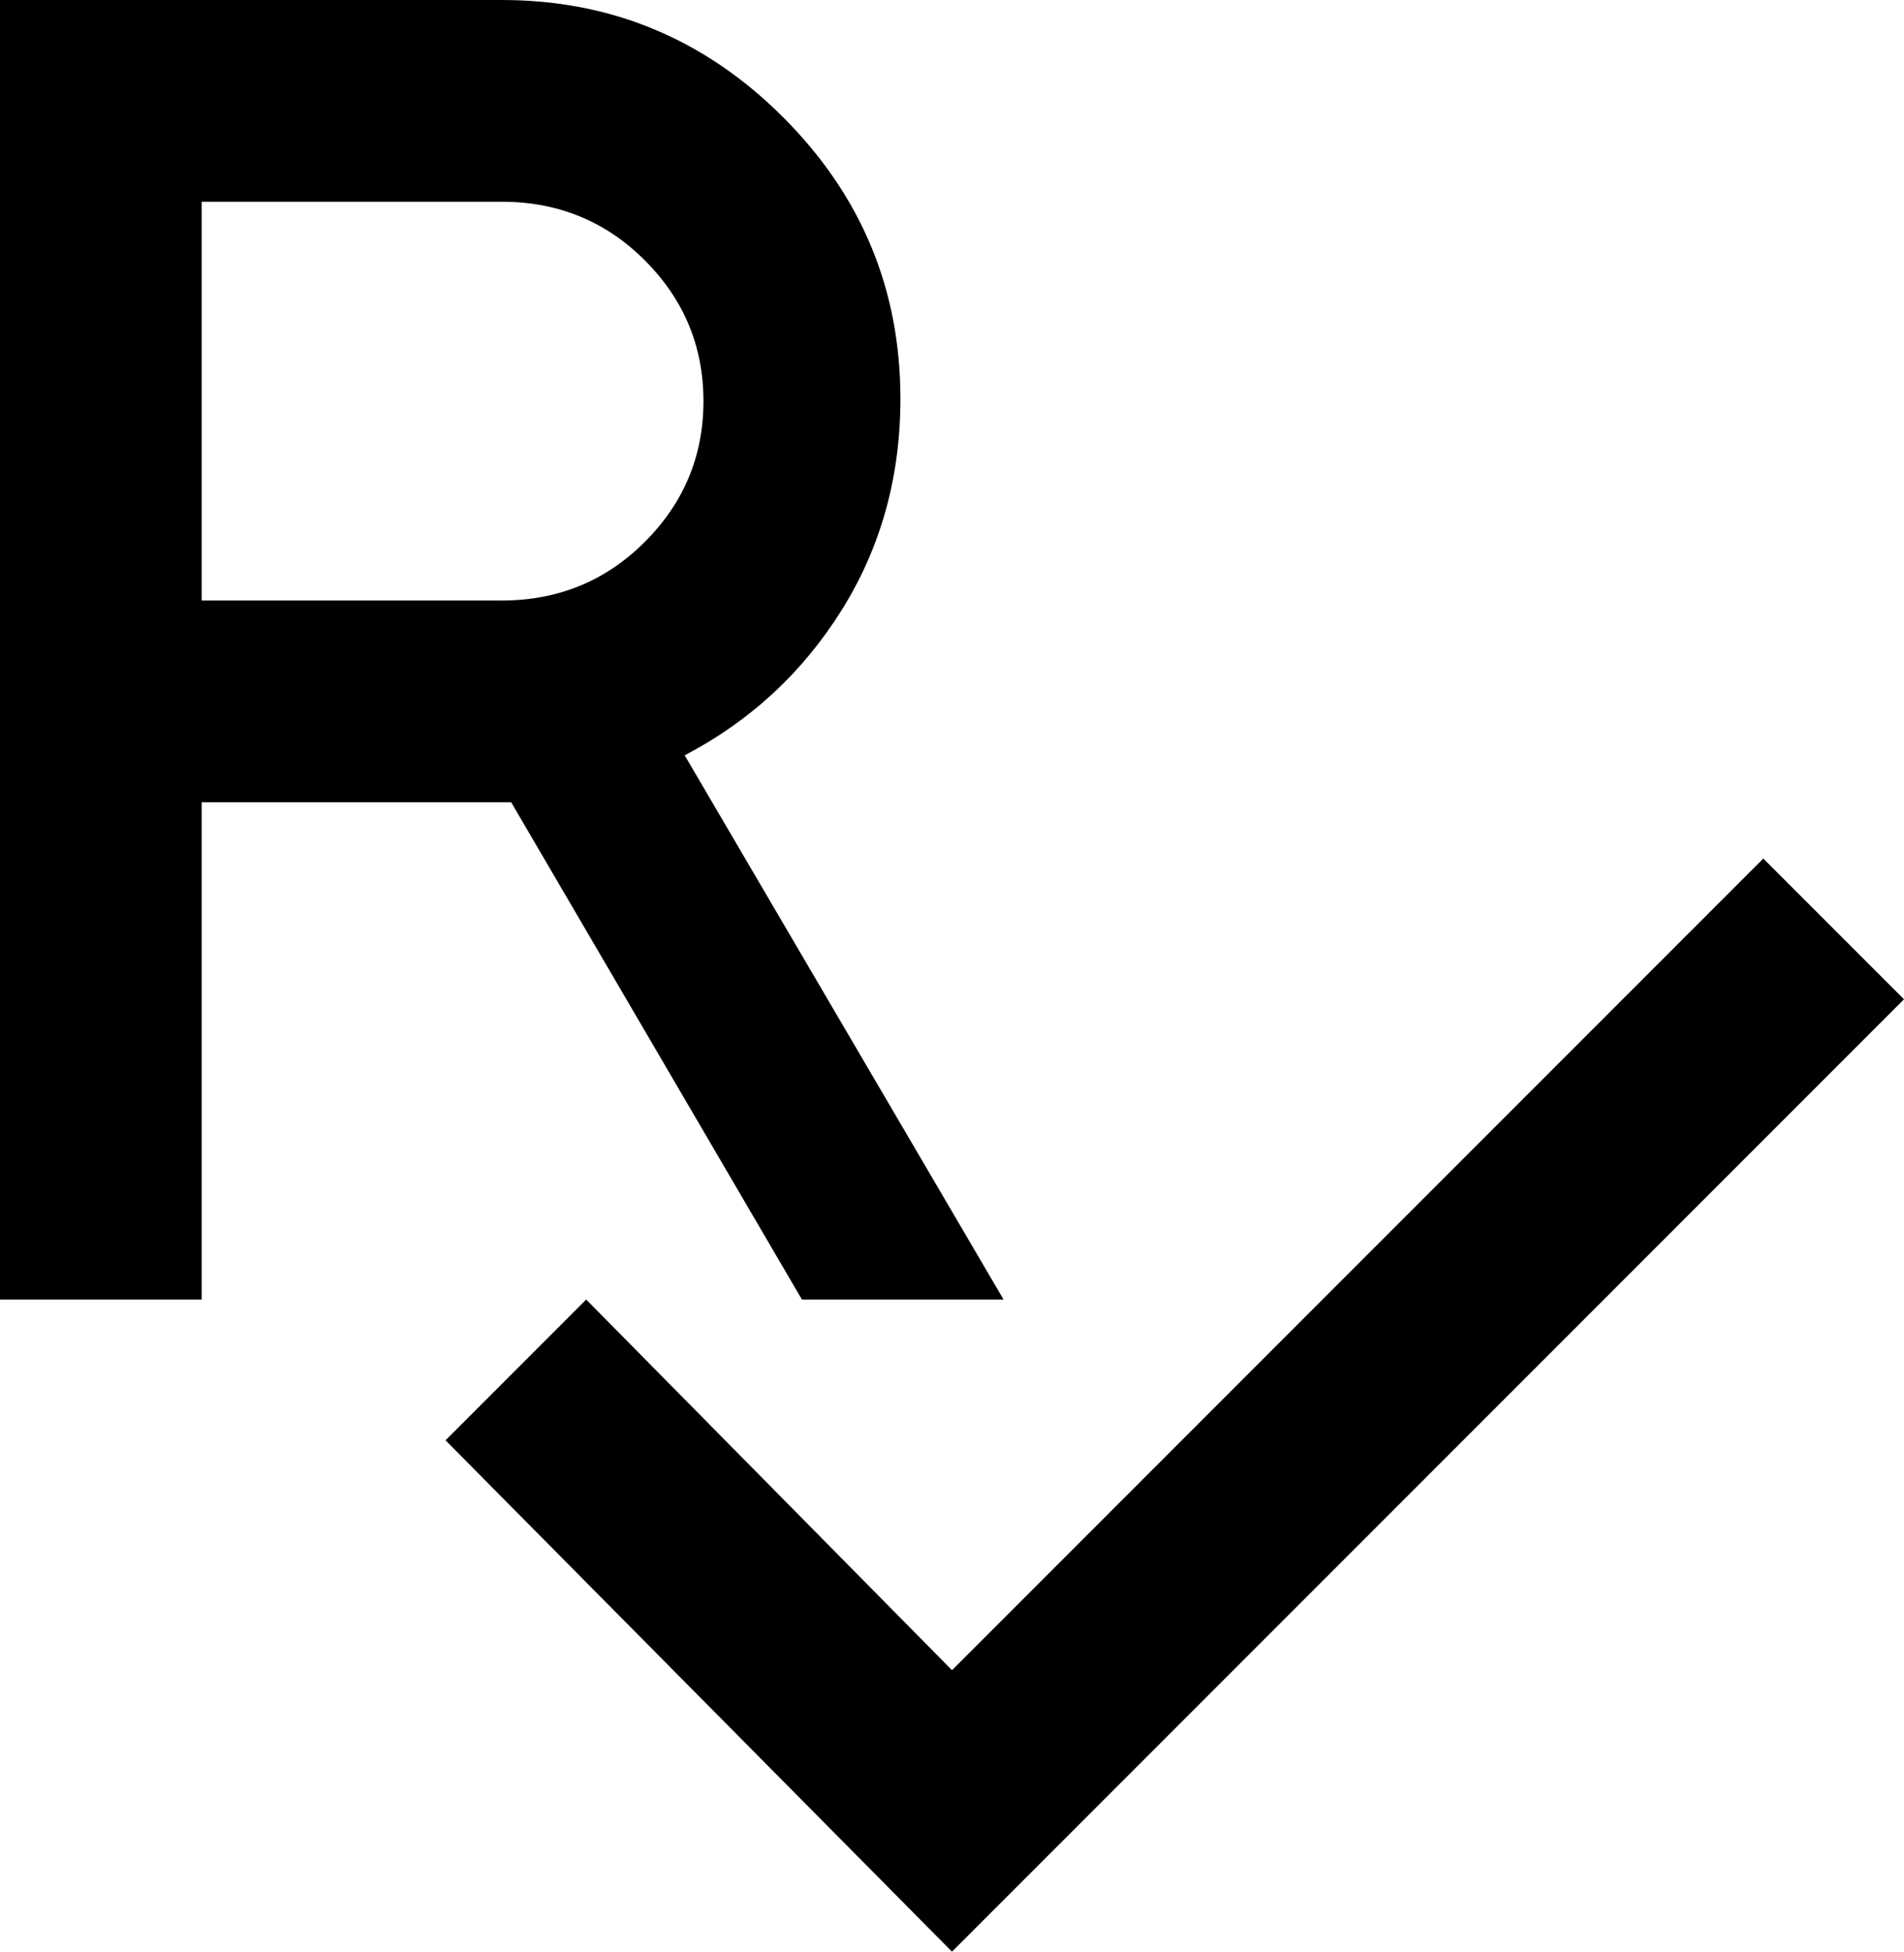 <svg xmlns="http://www.w3.org/2000/svg" viewBox="85 -32 406 416">
      <g transform="scale(1 -1) translate(0 -352)">
        <path d="M461 201 491 171 288 -32 180 77 210 107 288 28ZM85 107V384H192Q227 384 252.0 359.0Q277 334 277 299Q277 274 264.5 254.0Q252 234 231 223L299 107H256L194 213H128V107ZM128 256H192Q210 256 222.5 268.5Q235 281 235.0 298.5Q235 316 222.5 328.5Q210 341 192 341H128Z" />
      </g>
    </svg>